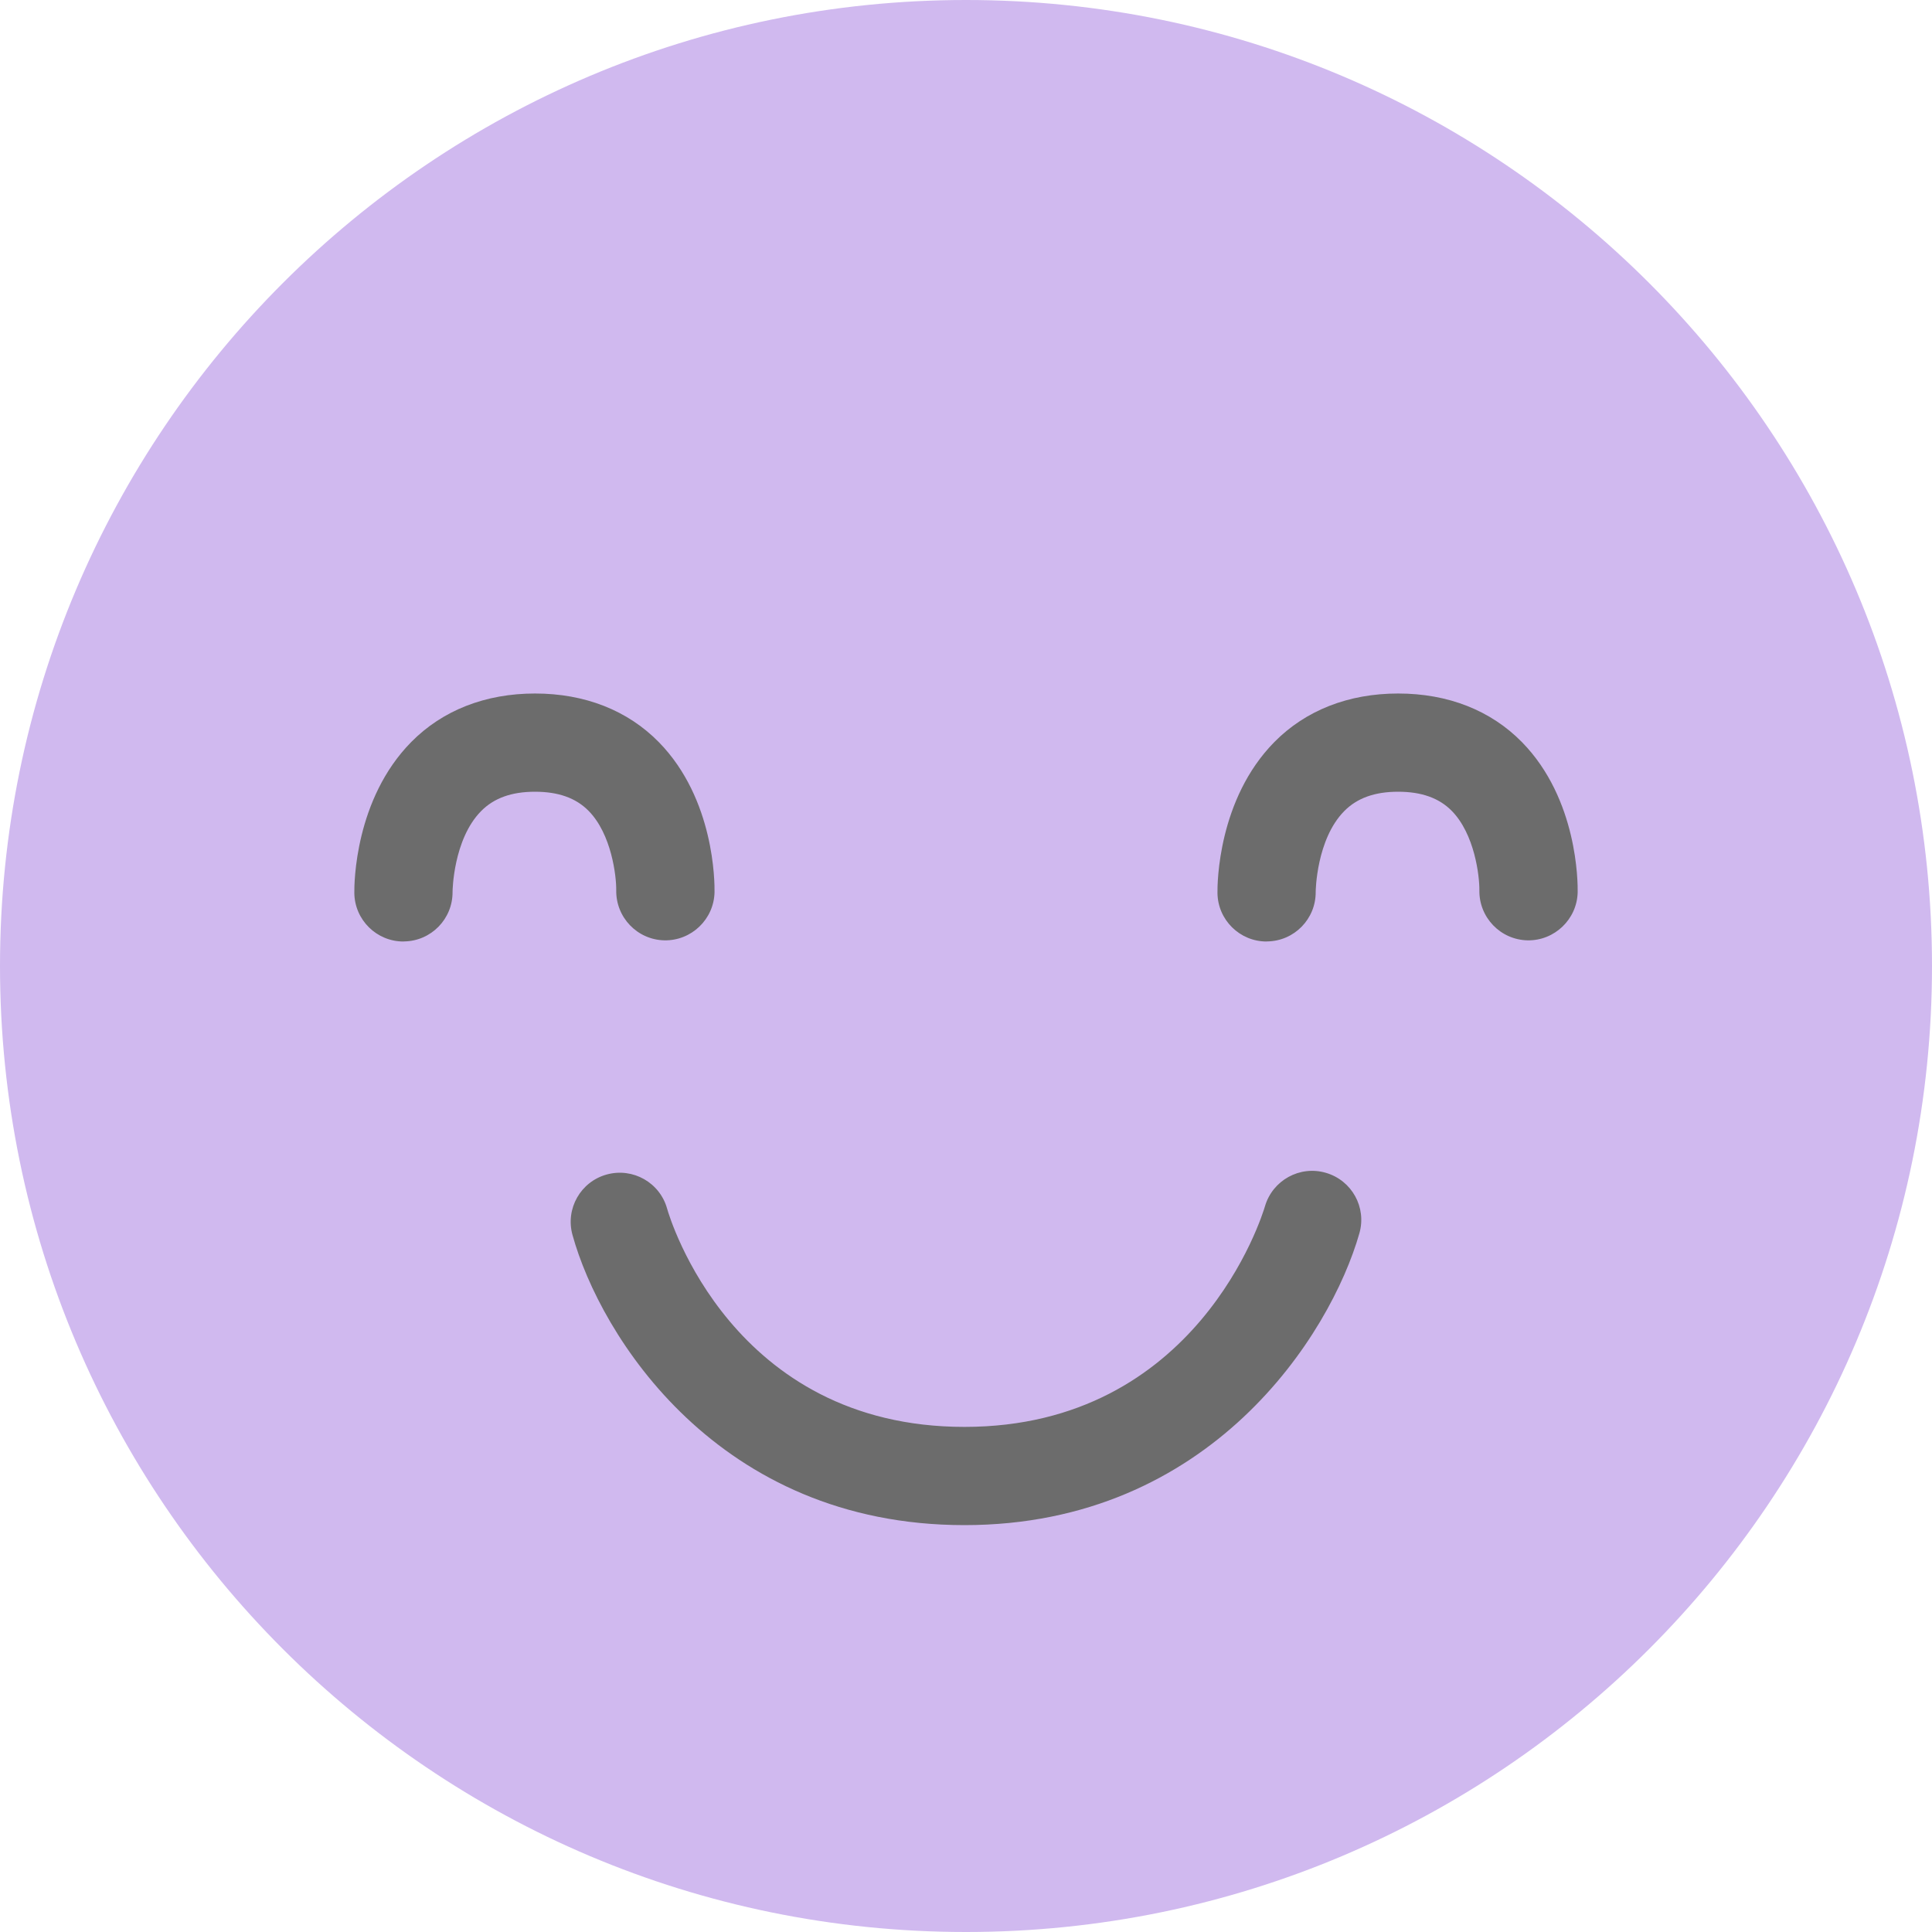 <svg width="25" height="25" viewBox="0 0 25 25" fill="none" xmlns="http://www.w3.org/2000/svg">
<path d="M25 12.5C25 19.404 19.403 25 12.5 25C5.596 25 0 19.404 0 12.5C0 5.597 5.597 0 12.5 0C19.403 0 25 5.596 25 12.5Z" fill="#D0B9EF"/>
<path d="M16.389 12.183C16.042 12.183 15.758 11.903 15.754 11.555C15.752 11.432 15.761 10.341 16.491 9.601C16.896 9.191 17.45 8.974 18.092 8.974C18.737 8.974 19.291 9.192 19.695 9.604C20.417 10.341 20.417 11.424 20.415 11.544C20.408 11.895 20.115 12.174 19.767 12.168C19.416 12.161 19.137 11.871 19.143 11.519C19.145 11.338 19.083 10.792 18.783 10.49C18.62 10.326 18.394 10.245 18.092 10.245C17.789 10.245 17.561 10.327 17.395 10.495C17.033 10.861 17.025 11.533 17.025 11.539C17.029 11.89 16.748 12.178 16.397 12.182C16.394 12.183 16.392 12.183 16.389 12.183Z" fill="#6C6C6C"/>
<path d="M5.22 12.183C4.873 12.183 4.589 11.903 4.585 11.555C4.583 11.432 4.592 10.341 5.322 9.601C5.727 9.191 6.281 8.974 6.923 8.974C7.568 8.974 8.122 9.192 8.526 9.604C9.248 10.341 9.248 11.424 9.246 11.544C9.239 11.895 8.947 12.174 8.598 12.168C8.247 12.161 7.968 11.871 7.974 11.519C7.976 11.338 7.914 10.792 7.614 10.49C7.451 10.326 7.225 10.245 6.923 10.245C6.62 10.245 6.392 10.327 6.226 10.495C5.864 10.861 5.856 11.533 5.856 11.539C5.86 11.89 5.579 12.178 5.228 12.182C5.225 12.183 5.223 12.183 5.22 12.183Z" fill="#6C6C6C"/>
<path d="M12.48 19.735C9.287 19.735 7.766 17.279 7.408 15.98C7.314 15.641 7.513 15.291 7.851 15.198C8.19 15.105 8.54 15.303 8.633 15.642C8.665 15.755 9.471 18.464 12.48 18.464C15.494 18.464 16.335 15.725 16.369 15.608C16.468 15.272 16.82 15.078 17.156 15.176C17.492 15.273 17.687 15.623 17.59 15.96C17.218 17.265 15.669 19.735 12.48 19.735Z" fill="#6C6C6C"/>
</svg>
